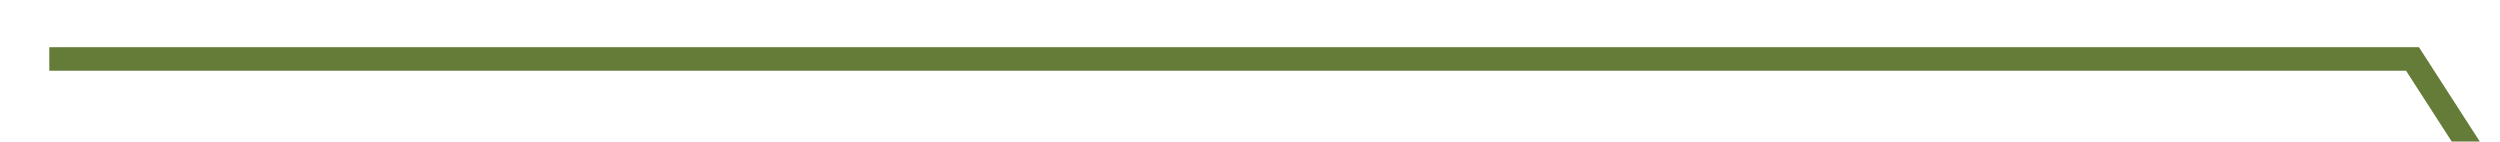 ﻿<?xml version="1.0" encoding="utf-8"?>
<svg version="1.1" xmlns:xlink="http://www.w3.org/1999/xlink" width="106px" height="6px" preserveAspectRatio="xMinYMid meet" viewBox="412 5131  106 4" xmlns="http://www.w3.org/2000/svg">
  <path d="M 0.09 1.5  L 100.29 1.5  L 167.29 105.38  " stroke-width="1" stroke="#657b38" fill="none" transform="matrix(1 0 0 1 414 5131 )" />
</svg>
